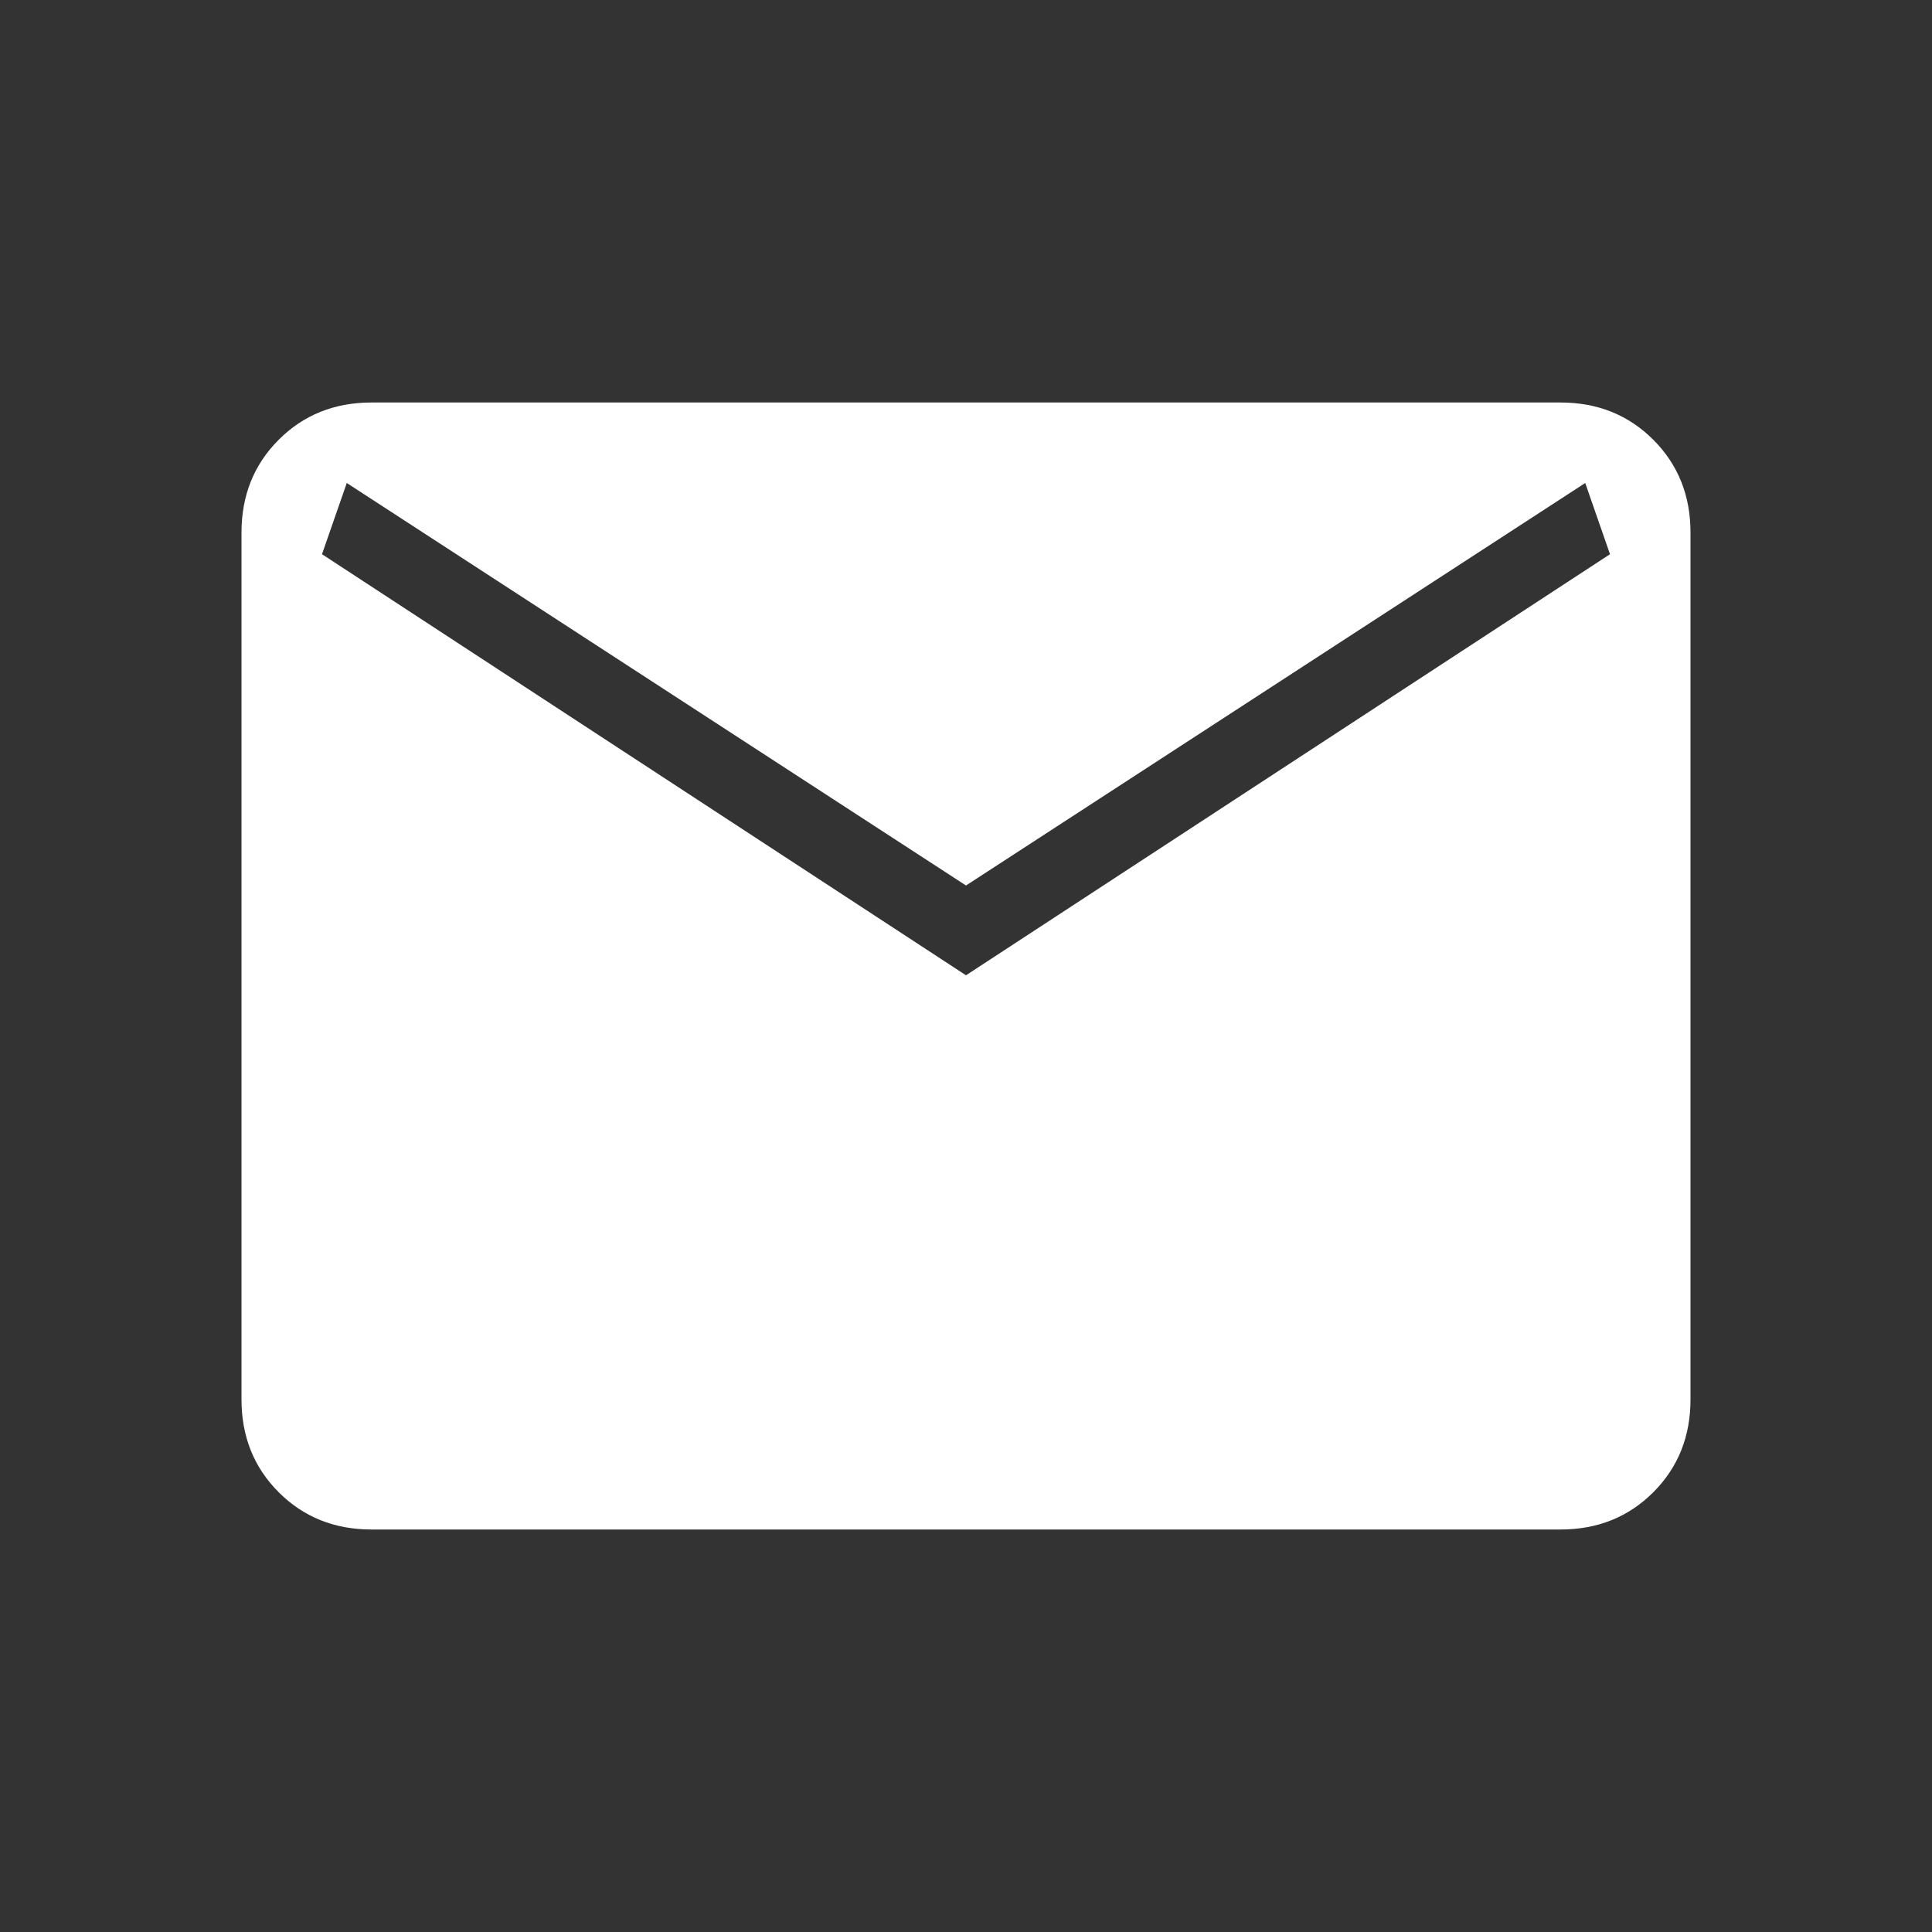 <?xml version="1.0" encoding="iso-8859-1"?>
<svg xmlns="http://www.w3.org/2000/svg" xmlns:xlink="http://www.w3.org/1999/xlink" viewBox="0 -960 960 960" width="48px" height="48px">
  <rect x="0" y="-960" width="960" height="960" fill="#333333" stroke="none"/>
  <style>
    /* No additional styles or comments */
  </style>
  <path style="fill: #FFFFFF;" d="M184.615-200Q157-200 138.5-218.5 120-237 120-264.615v-430.77Q120-723 138.5-741.5 157-760 184.615-760h590.77Q803-760 821.5-741.5 840-723 840-695.385v430.77Q840-237 821.5-218.5 803-200 775.385-200h-590.77ZM480-475.384l320-209.231L787.692-720 480-520 172.308-720 160-684.615l320 209.231Z"/>
</svg>
